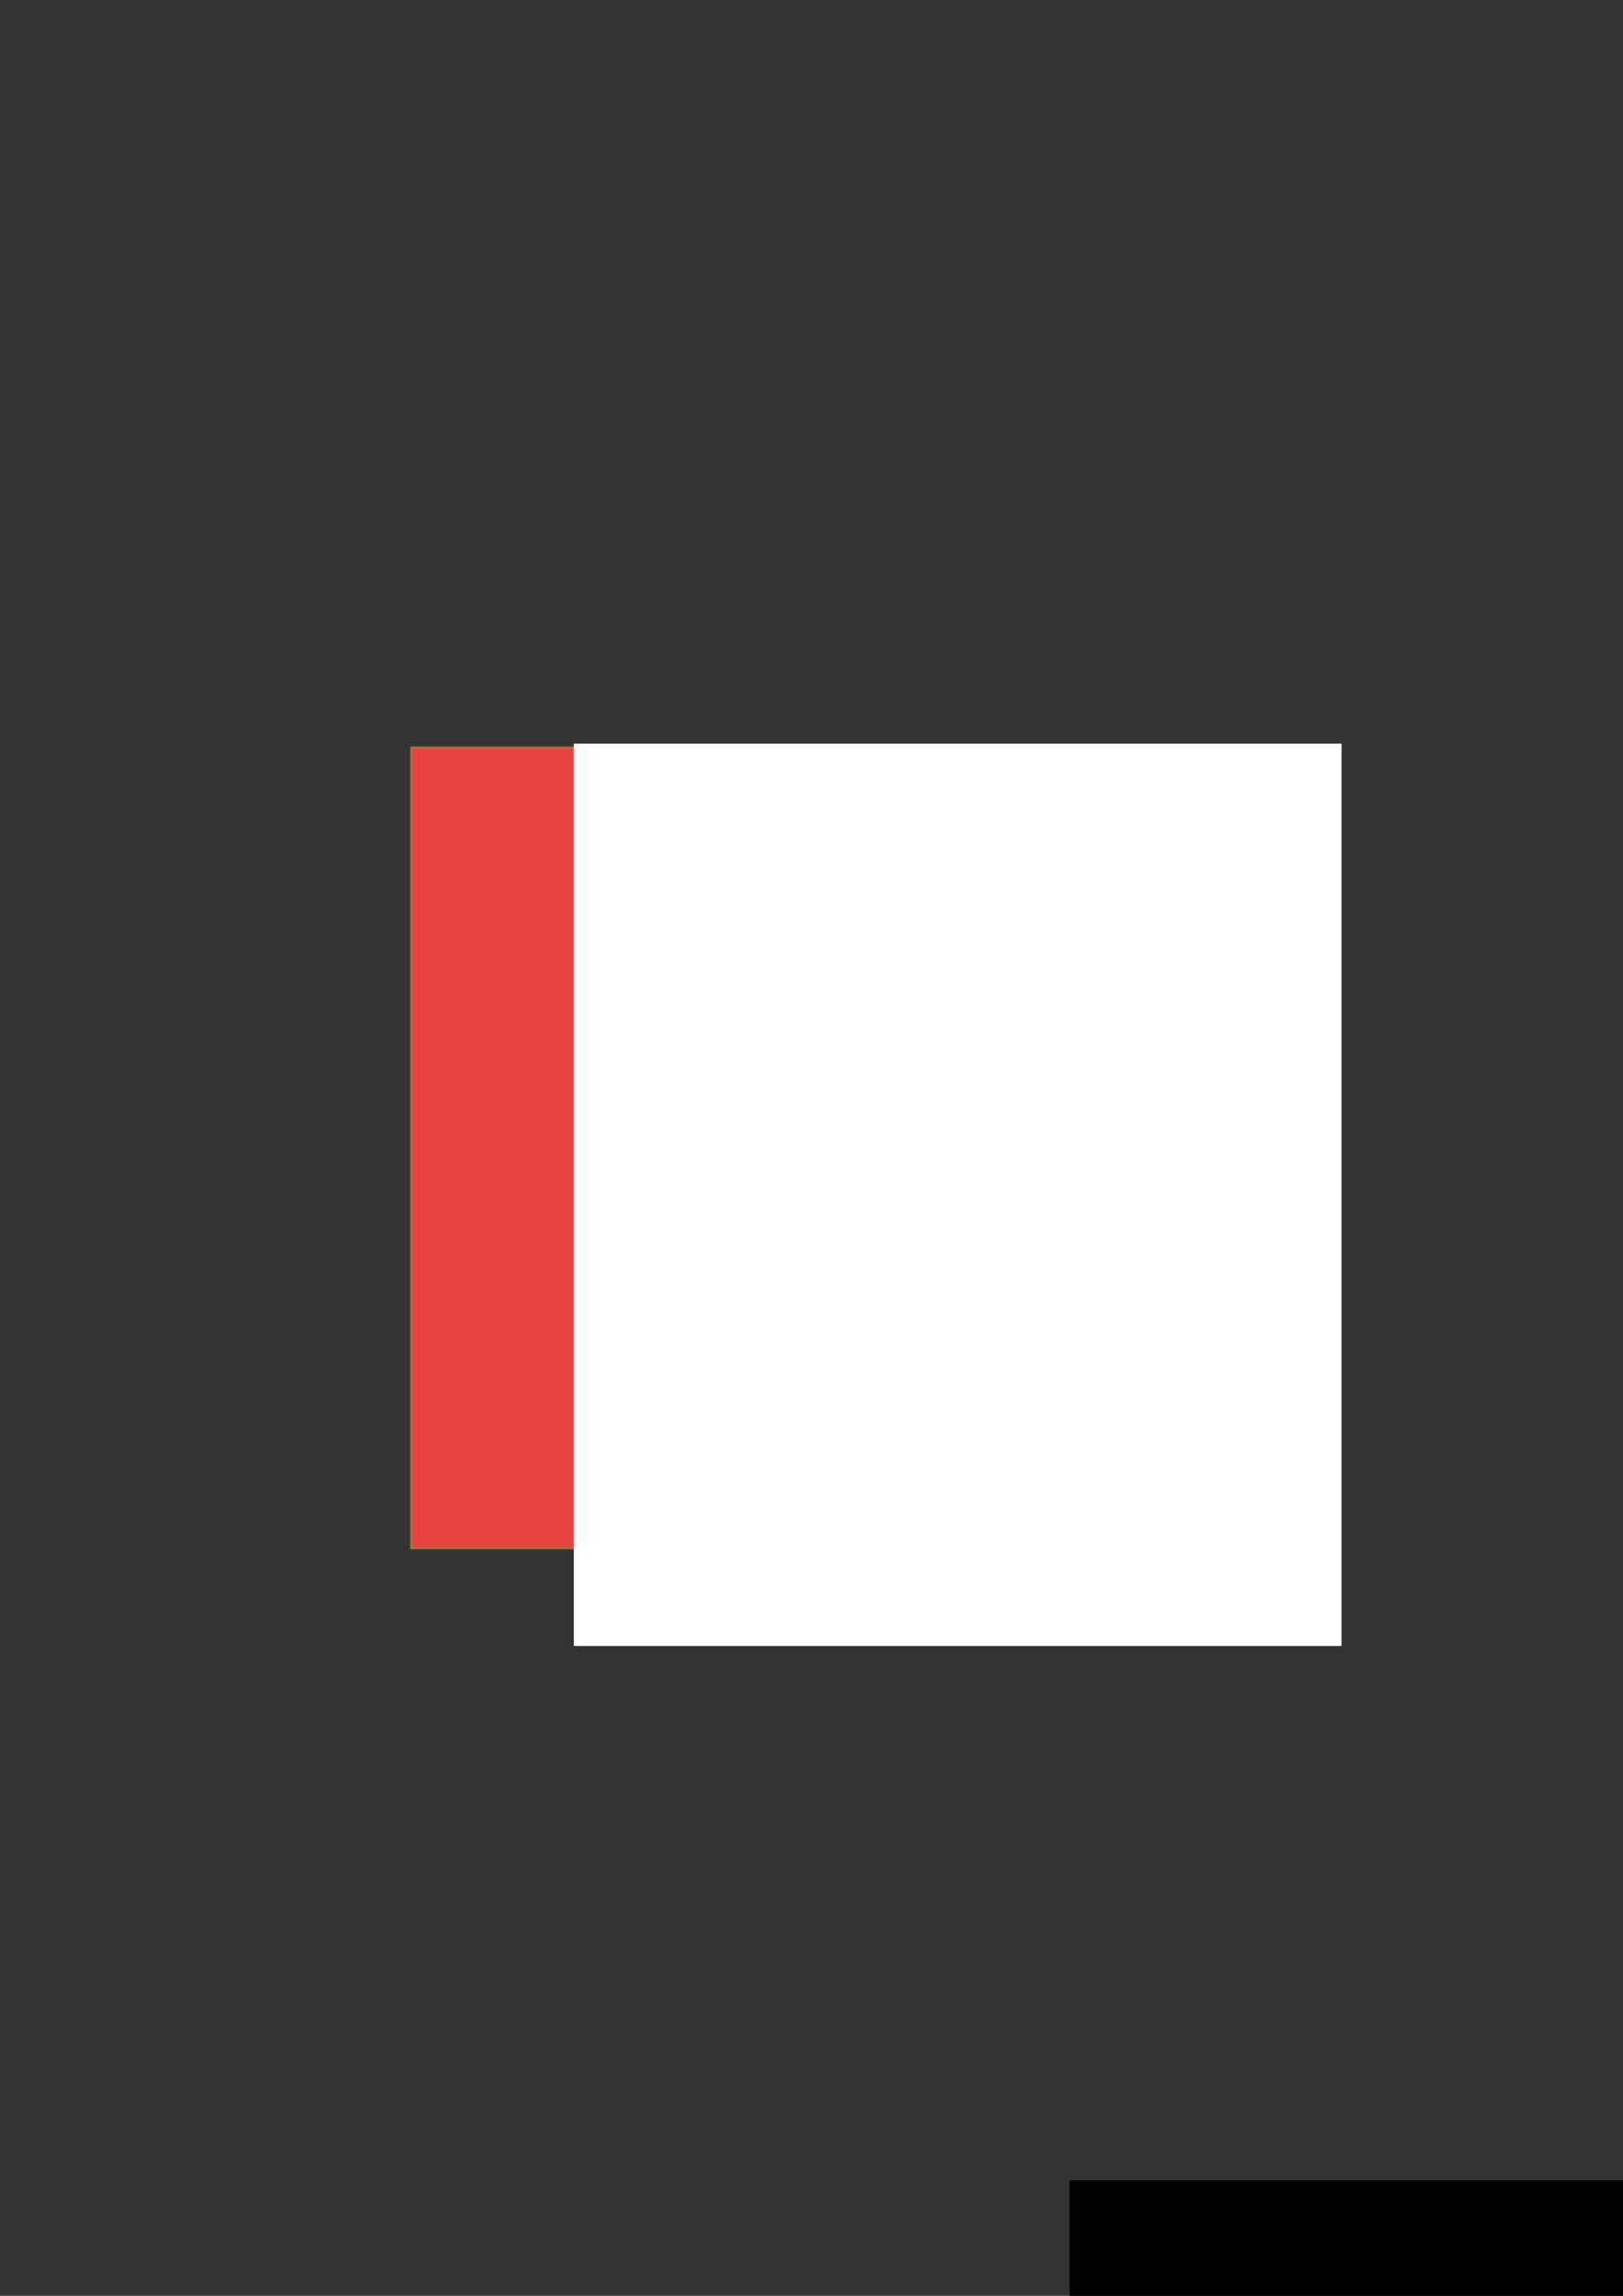 <?xml version="1.0" encoding="UTF-8" standalone="no"?>
<!-- Created with Inkscape (http://www.inkscape.org/) -->

<svg
   xmlns:dc="http://purl.org/dc/elements/1.1/"
   xmlns:cc="http://creativecommons.org/ns#"
   xmlns:rdf="http://www.w3.org/1999/02/22-rdf-syntax-ns#"
   xmlns:svg="http://www.w3.org/2000/svg"
   xmlns="http://www.w3.org/2000/svg"
   xmlns:sodipodi="http://sodipodi.sourceforge.net/DTD/sodipodi-0.dtd"
   xmlns:inkscape="http://www.inkscape.org/namespaces/inkscape"
   width="210mm"
   height="297mm"
   viewBox="0 0 210 297"
   version="1.1"
   id="svg8"
   inkscape:version="0.92.2 (5c3e80d, 2017-08-06)"
   sodipodi:docname="Tomato.svg"
   inkscape:export-filename="/home/jbrown/Desktop/Personal/Perler/PictureBeads/color_images/bitmap/Midnight.png"
   inkscape:export-xdpi="14.677831"
   inkscape:export-ydpi="14.677831">
  <rect x="0" y="0" width="210" height="297" fill="#333333" stroke="none"/>
  <defs
     id="defs2" />
  <sodipodi:namedview
     id="base"
     pagecolor="#ffffff"
     bordercolor="#666666"
     borderopacity="1.0"
     inkscape:pageopacity="0.0"
     inkscape:pageshadow="2"
     inkscape:zoom="0.98994949"
     inkscape:cx="287.83761"
     inkscape:cy="561.19105"
     inkscape:document-units="mm"
     inkscape:current-layer="layer1"
     showgrid="false"
     inkscape:snap-others="false"
     inkscape:snap-object-midpoints="true"
     inkscape:snap-center="false"
     inkscape:snap-global="true"
     inkscape:snap-grids="true"
     inkscape:window-width="1920"
     inkscape:window-height="981"
     inkscape:window-x="0"
     inkscape:window-y="28"
     inkscape:window-maximized="1" />
  <g
     inkscape:label="Layer 1"
     inkscape:groupmode="layer"
     id="layer1">
    <rect
       style="fill:#ea4241;fill-opacity:1;stroke:#aa753e;stroke-width:0.265;stroke-opacity:1;opacity:1"
       id="rect815"
       width="103.565"
       height="103.565"
       x="53.217"
       y="96.717"
       inkscape:export-xdpi="14.677831"
       inkscape:export-ydpi="14.677831"
       inkscape:export-filename="/home/jbrown/Desktop/Personal/Perler/PictureBeads/color_images/bitmap/Tomato.png" />
    <flowRoot
       xml:space="preserve"
       id="flowRoot817"
       style="font-style:normal;font-weight:normal;line-height:0.01%;font-family:sans-serif;letter-spacing:0px;word-spacing:0px;opacity:1;fill:#ffffff;fill-opacity:1;stroke:none"
       transform="matrix(0.522,0,0,0.522,-98.012,-74.764)"
       inkscape:export-xdpi="14.677831"
       inkscape:export-ydpi="14.677831"
       inkscape:export-filename="/home/jbrown/Desktop/Personal/Perler/PictureBeads/color_images/bitmap/Tomato.png"><flowRegion
         id="flowRegion819"
         style="font-size:192px;fill:#ffffff;fill-opacity:1"><rect
           id="rect821"
           width="190.296"
           height="223.616"
           x="330"
           y="327.52"
           style="font-size:192px;fill:#ffffff;fill-opacity:1" /></flowRegion><flowPara
         id="flowPara823"
         style="font-size:192px;line-height:1.25;fill:#ffffff;fill-opacity:1">T</flowPara></flowRoot>    <flowRoot
       xml:space="preserve"
       id="flowRoot1790"
       style="fill:black;fill-opacity:1;stroke:none;font-family:sans-serif;font-style:normal;font-weight:normal;font-size:40px;line-height:1.25;letter-spacing:0px;word-spacing:0px"><flowRegion
         id="flowRegion1792"><rect
           id="rect1794"
           width="535.381"
           height="534.371"
           x="138.391"
           y="282.073" /></flowRegion><flowPara
         id="flowPara1796"></flowPara></flowRoot>    <flowRoot
       xml:space="preserve"
       id="flowRoot1950"
       style="fill:black;fill-opacity:1;stroke:none;font-family:sans-serif;font-style:normal;font-weight:normal;font-size:40px;line-height:1.25;letter-spacing:0px;word-spacing:0px"><flowRegion
         id="flowRegion1952"><rect
           id="rect1954"
           width="527.3"
           height="520.229"
           x="135.36"
           y="308.337" /></flowRegion><flowPara
         id="flowPara1956"></flowPara></flowRoot>  </g>
</svg>
